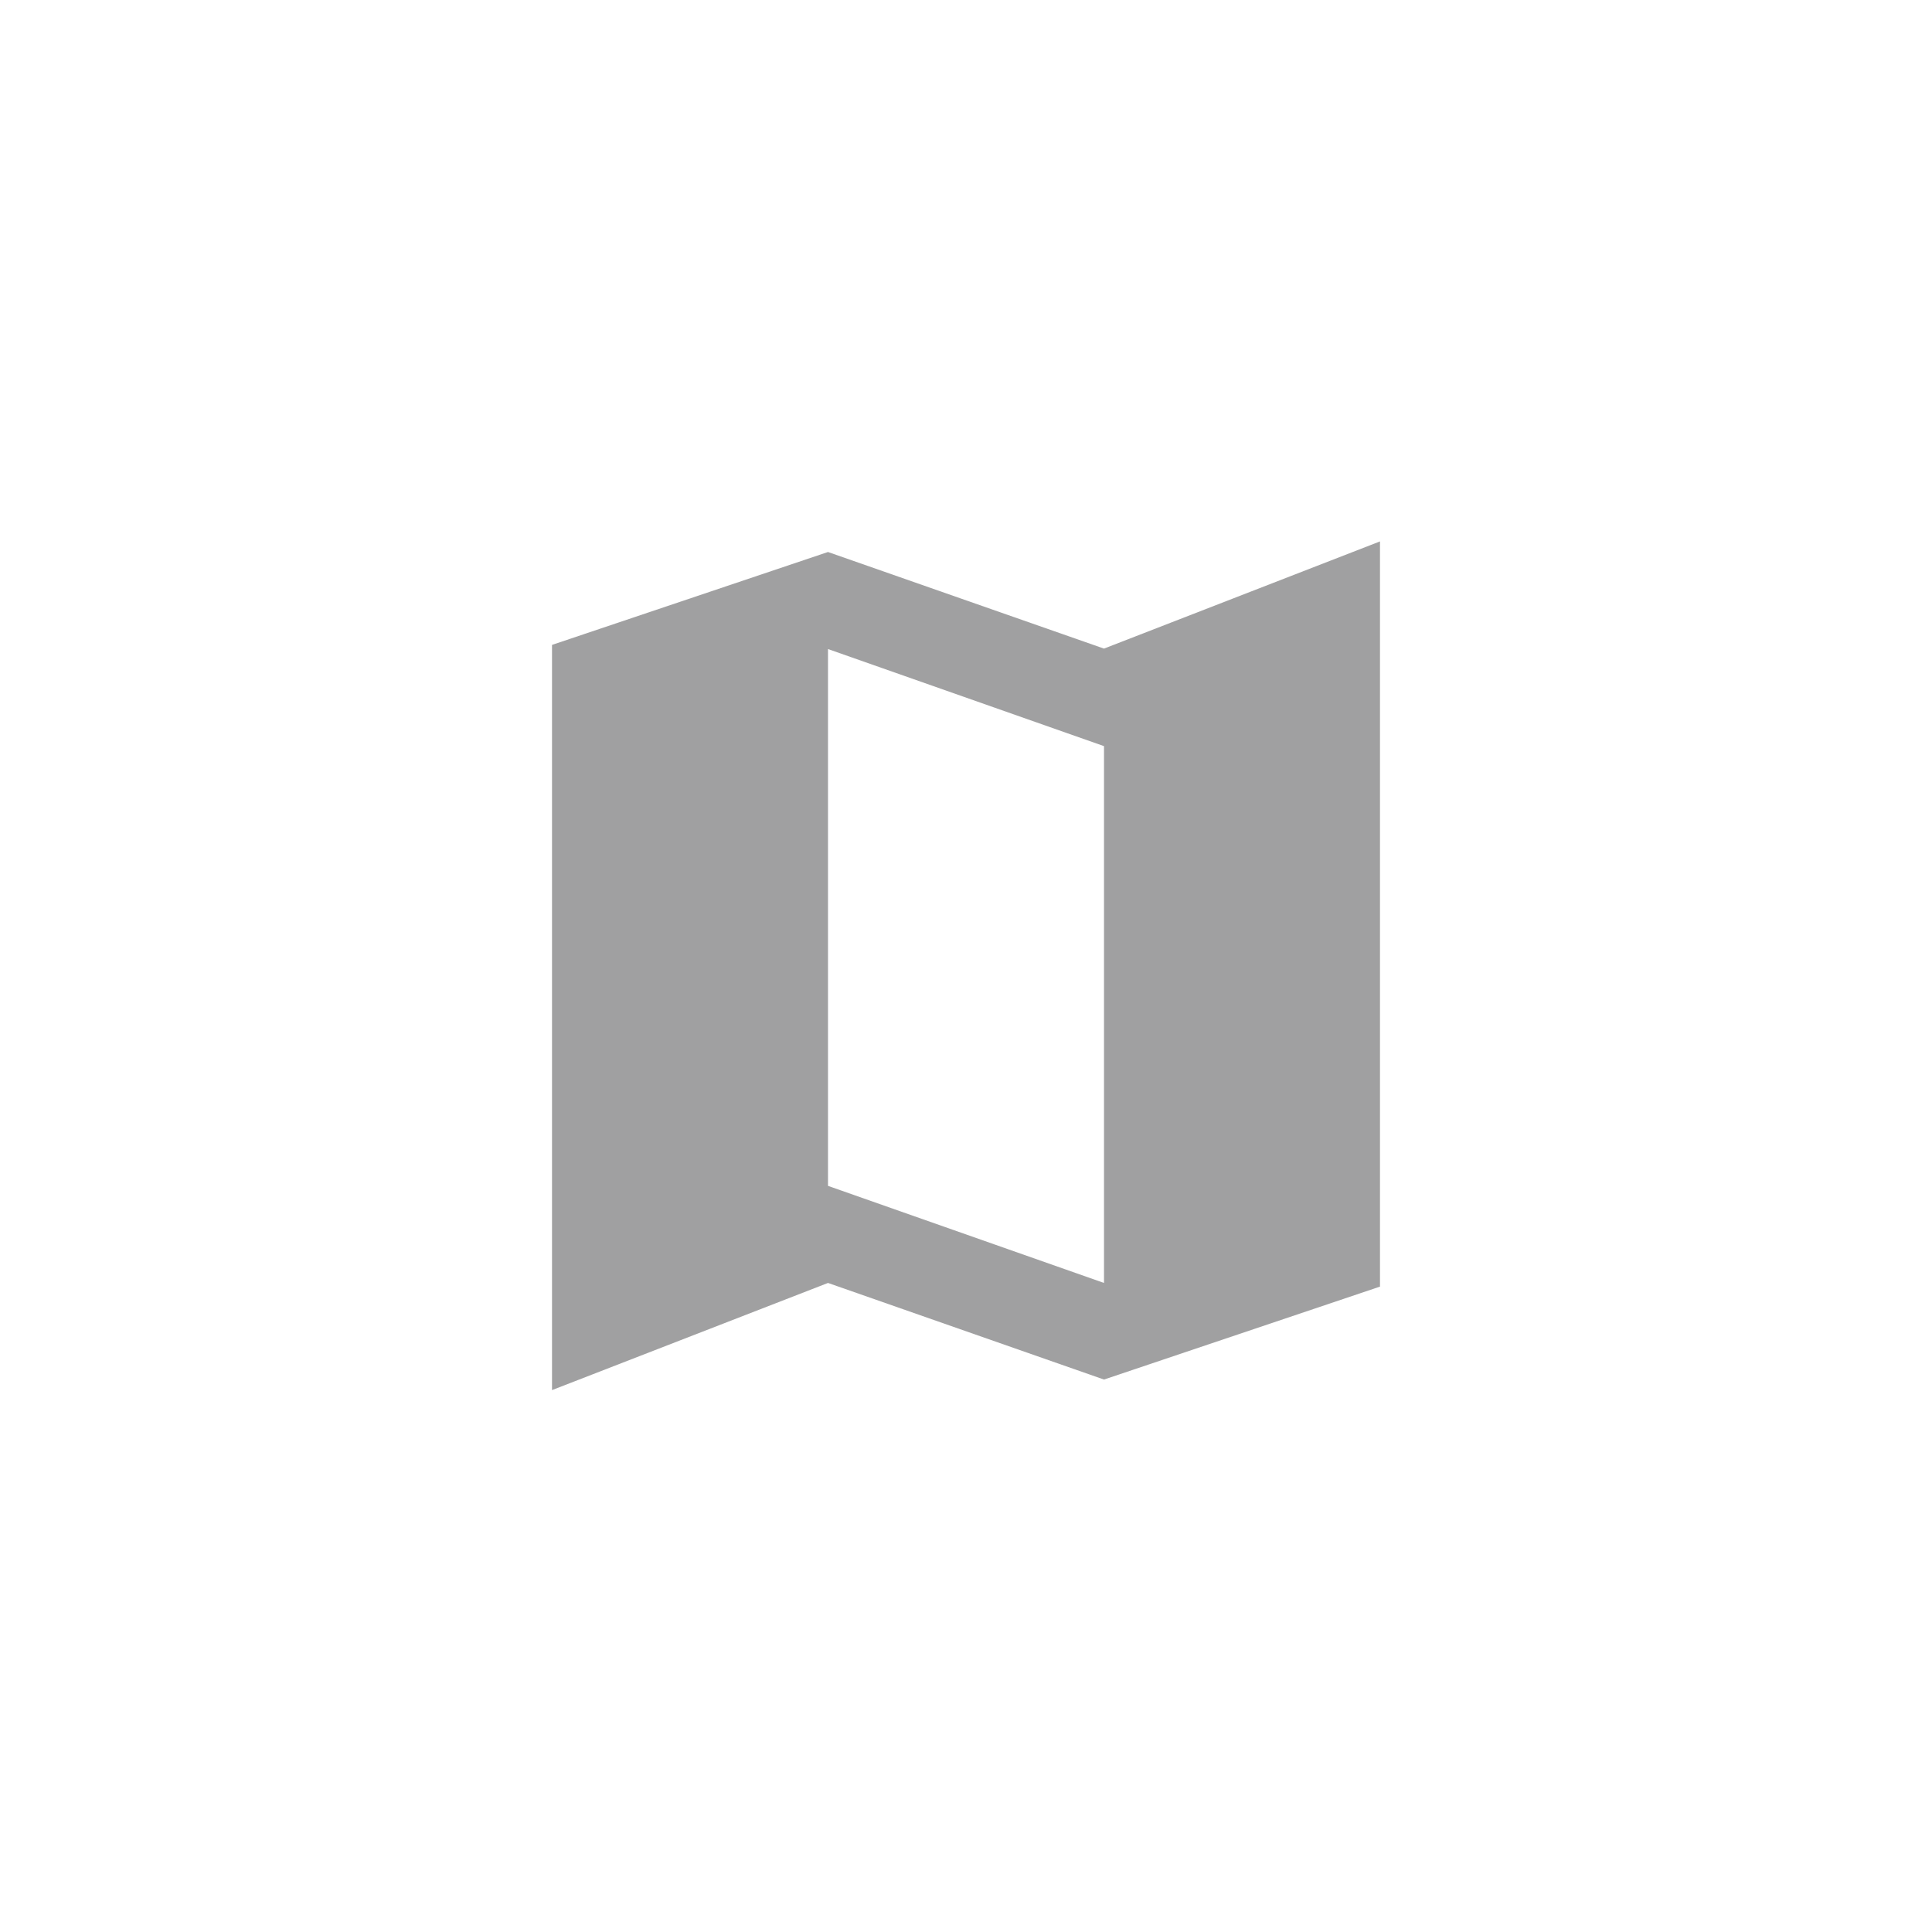 <svg width="56" height="56" viewBox="0 0 56 56" fill="none" xmlns="http://www.w3.org/2000/svg">
<rect width="56" height="56" fill="white"/>
<path d="M32 18.8L24 16L16 18.693V40.293L24 37.187L32 39.987L40 37.293V15.693L32 18.8ZM32 37.187L24 34.373V18.813L32 21.627V37.187Z" fill="#434244" fill-opacity="0.5"/>
</svg>
